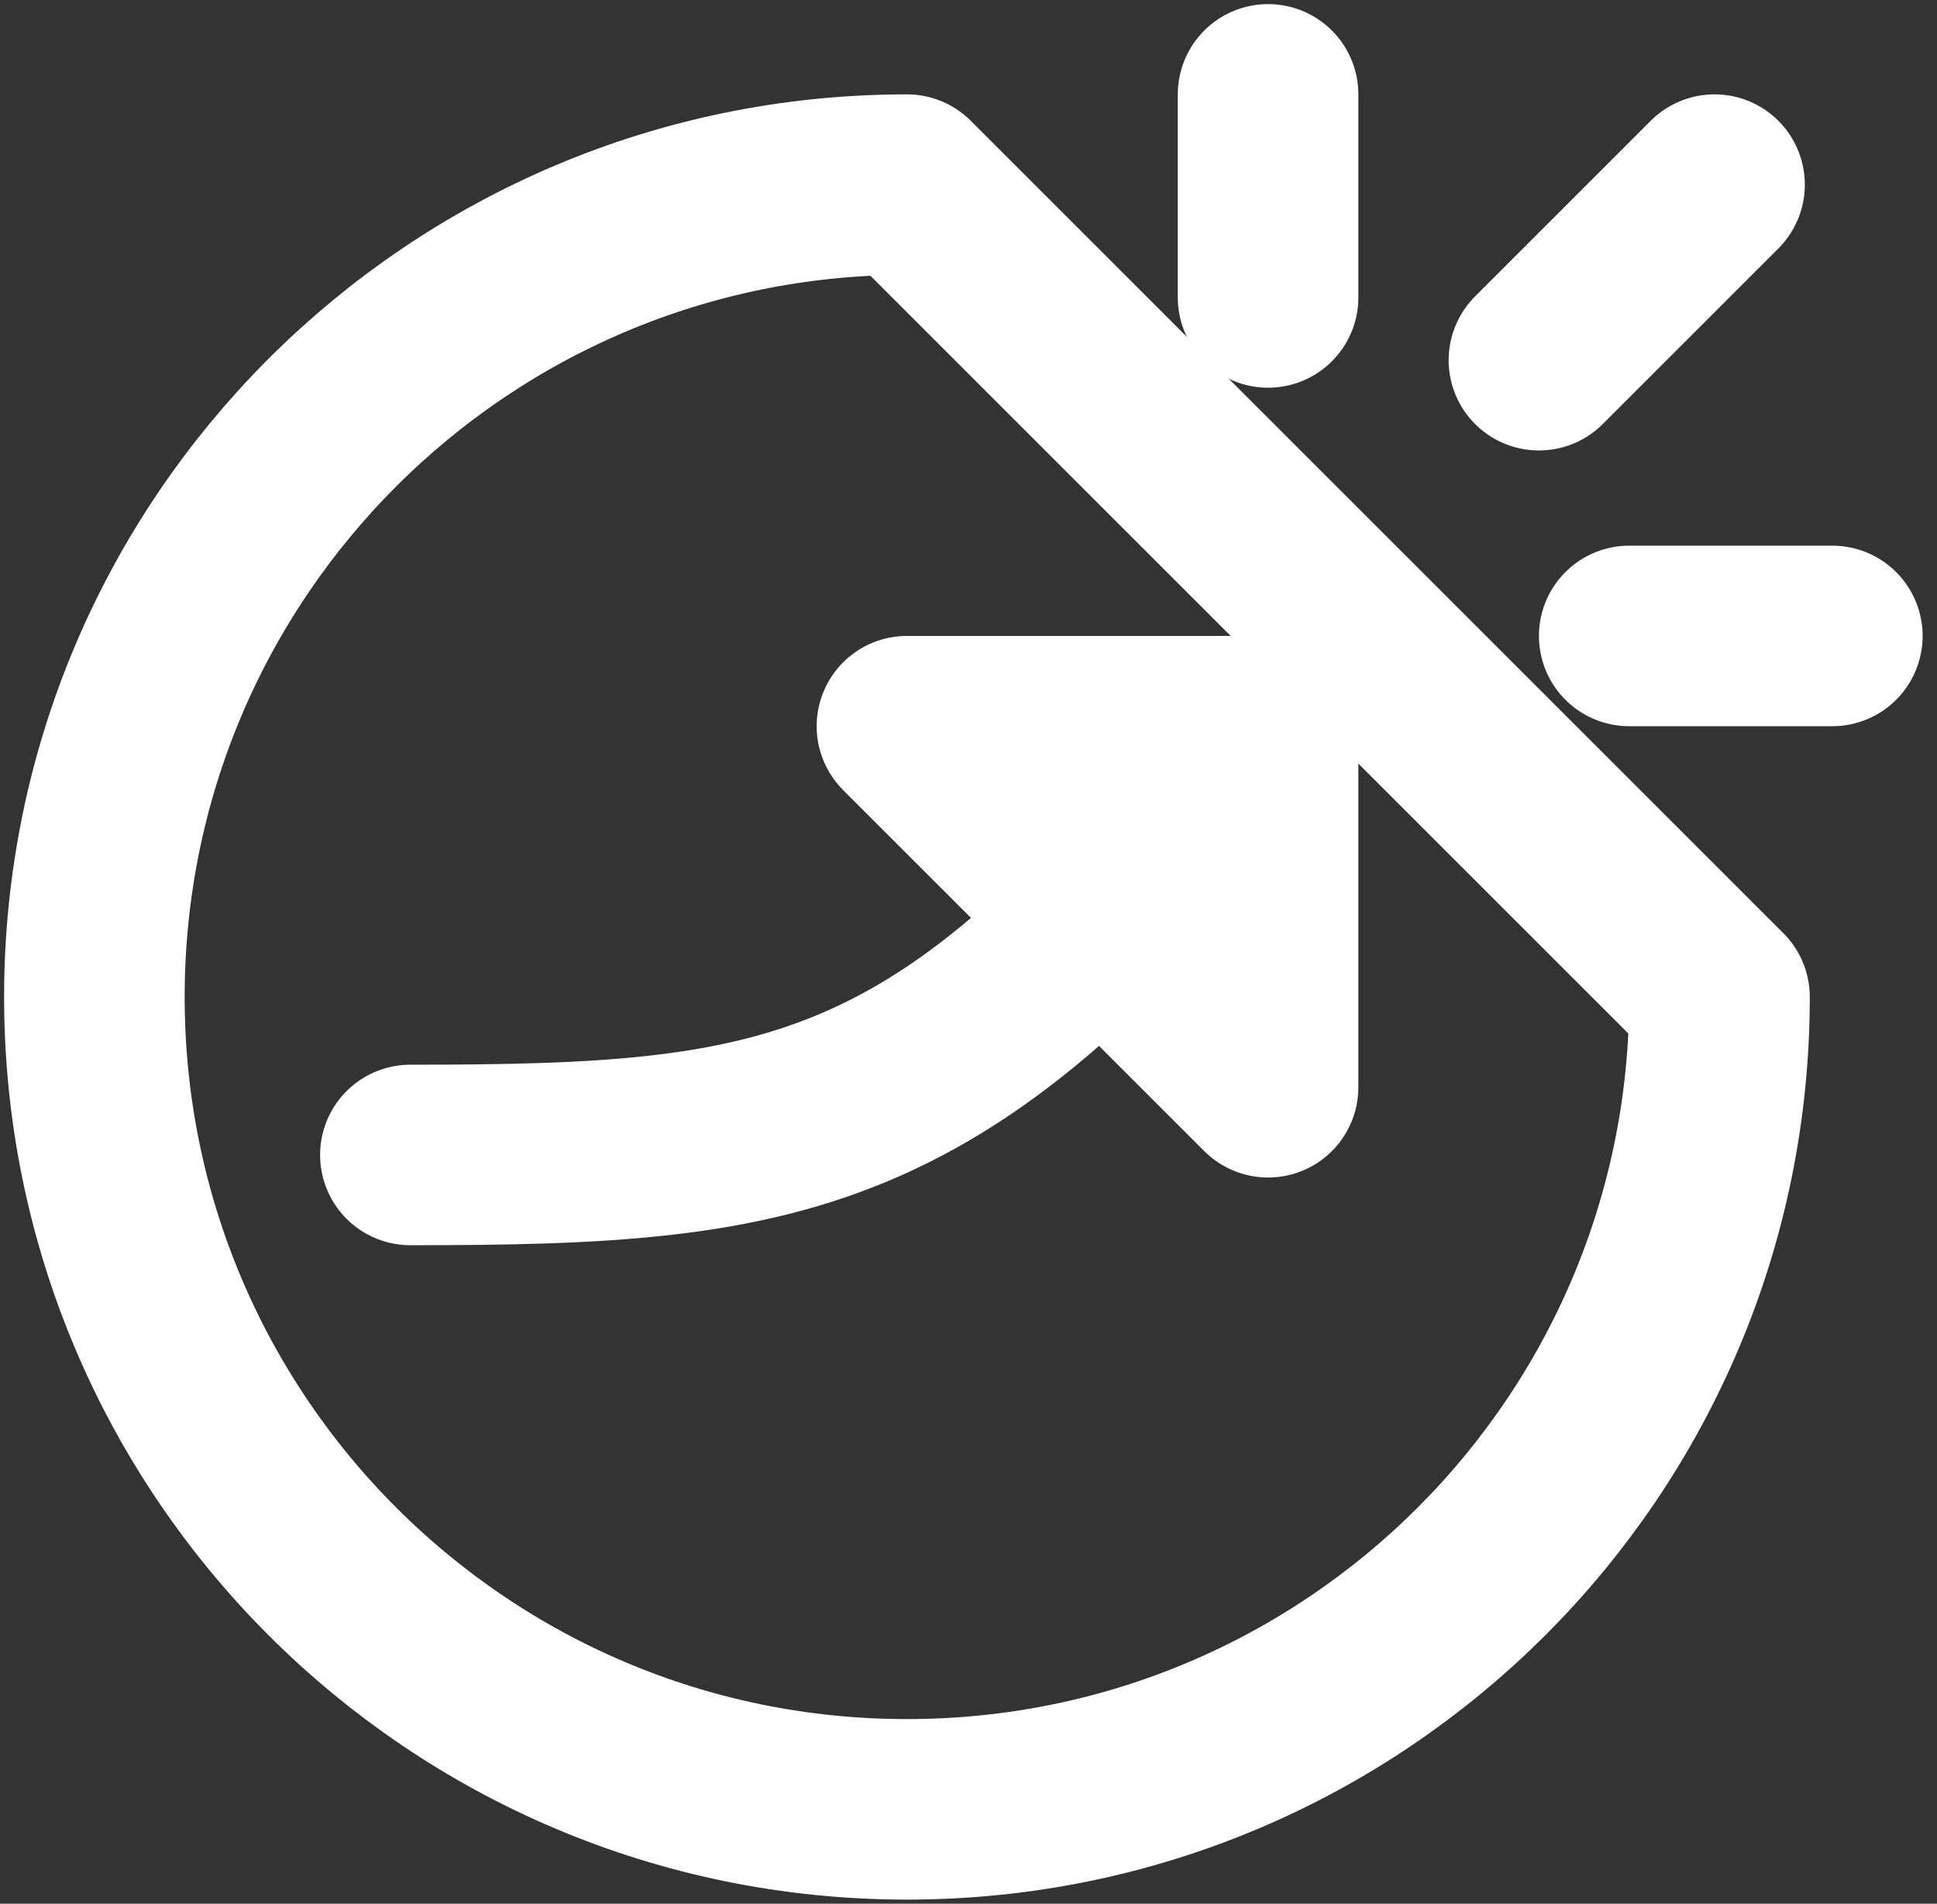 <svg width="59" height="58" viewBox="0 0 59 58" fill="none" xmlns="http://www.w3.org/2000/svg">
<rect x="0" y="0" width="59" height="58" fill="#333333" stroke="none"/>
<path d="M12.5 35.188C24.188 35.188 29 34.5 38.625 22.125M52.375 30.375C52.375 44.044 41.294 55.125 27.625 55.125C13.956 55.125 2.875 44.044 2.875 30.375C2.875 16.706 13.956 5.625 27.625 5.625L52.375 30.375Z" stroke="white" stroke-width="5.5" stroke-linecap="round" stroke-linejoin="round"/>
<path d="M52.224 5.625L46.875 10.974M27.625 22.125H38.625V33.125L27.625 22.125ZM38.625 2.875V9.062V2.875ZM55.812 19.375H49.625H55.812Z" stroke="white" stroke-width="5.5" stroke-linecap="round" stroke-linejoin="round"/>
</svg>
